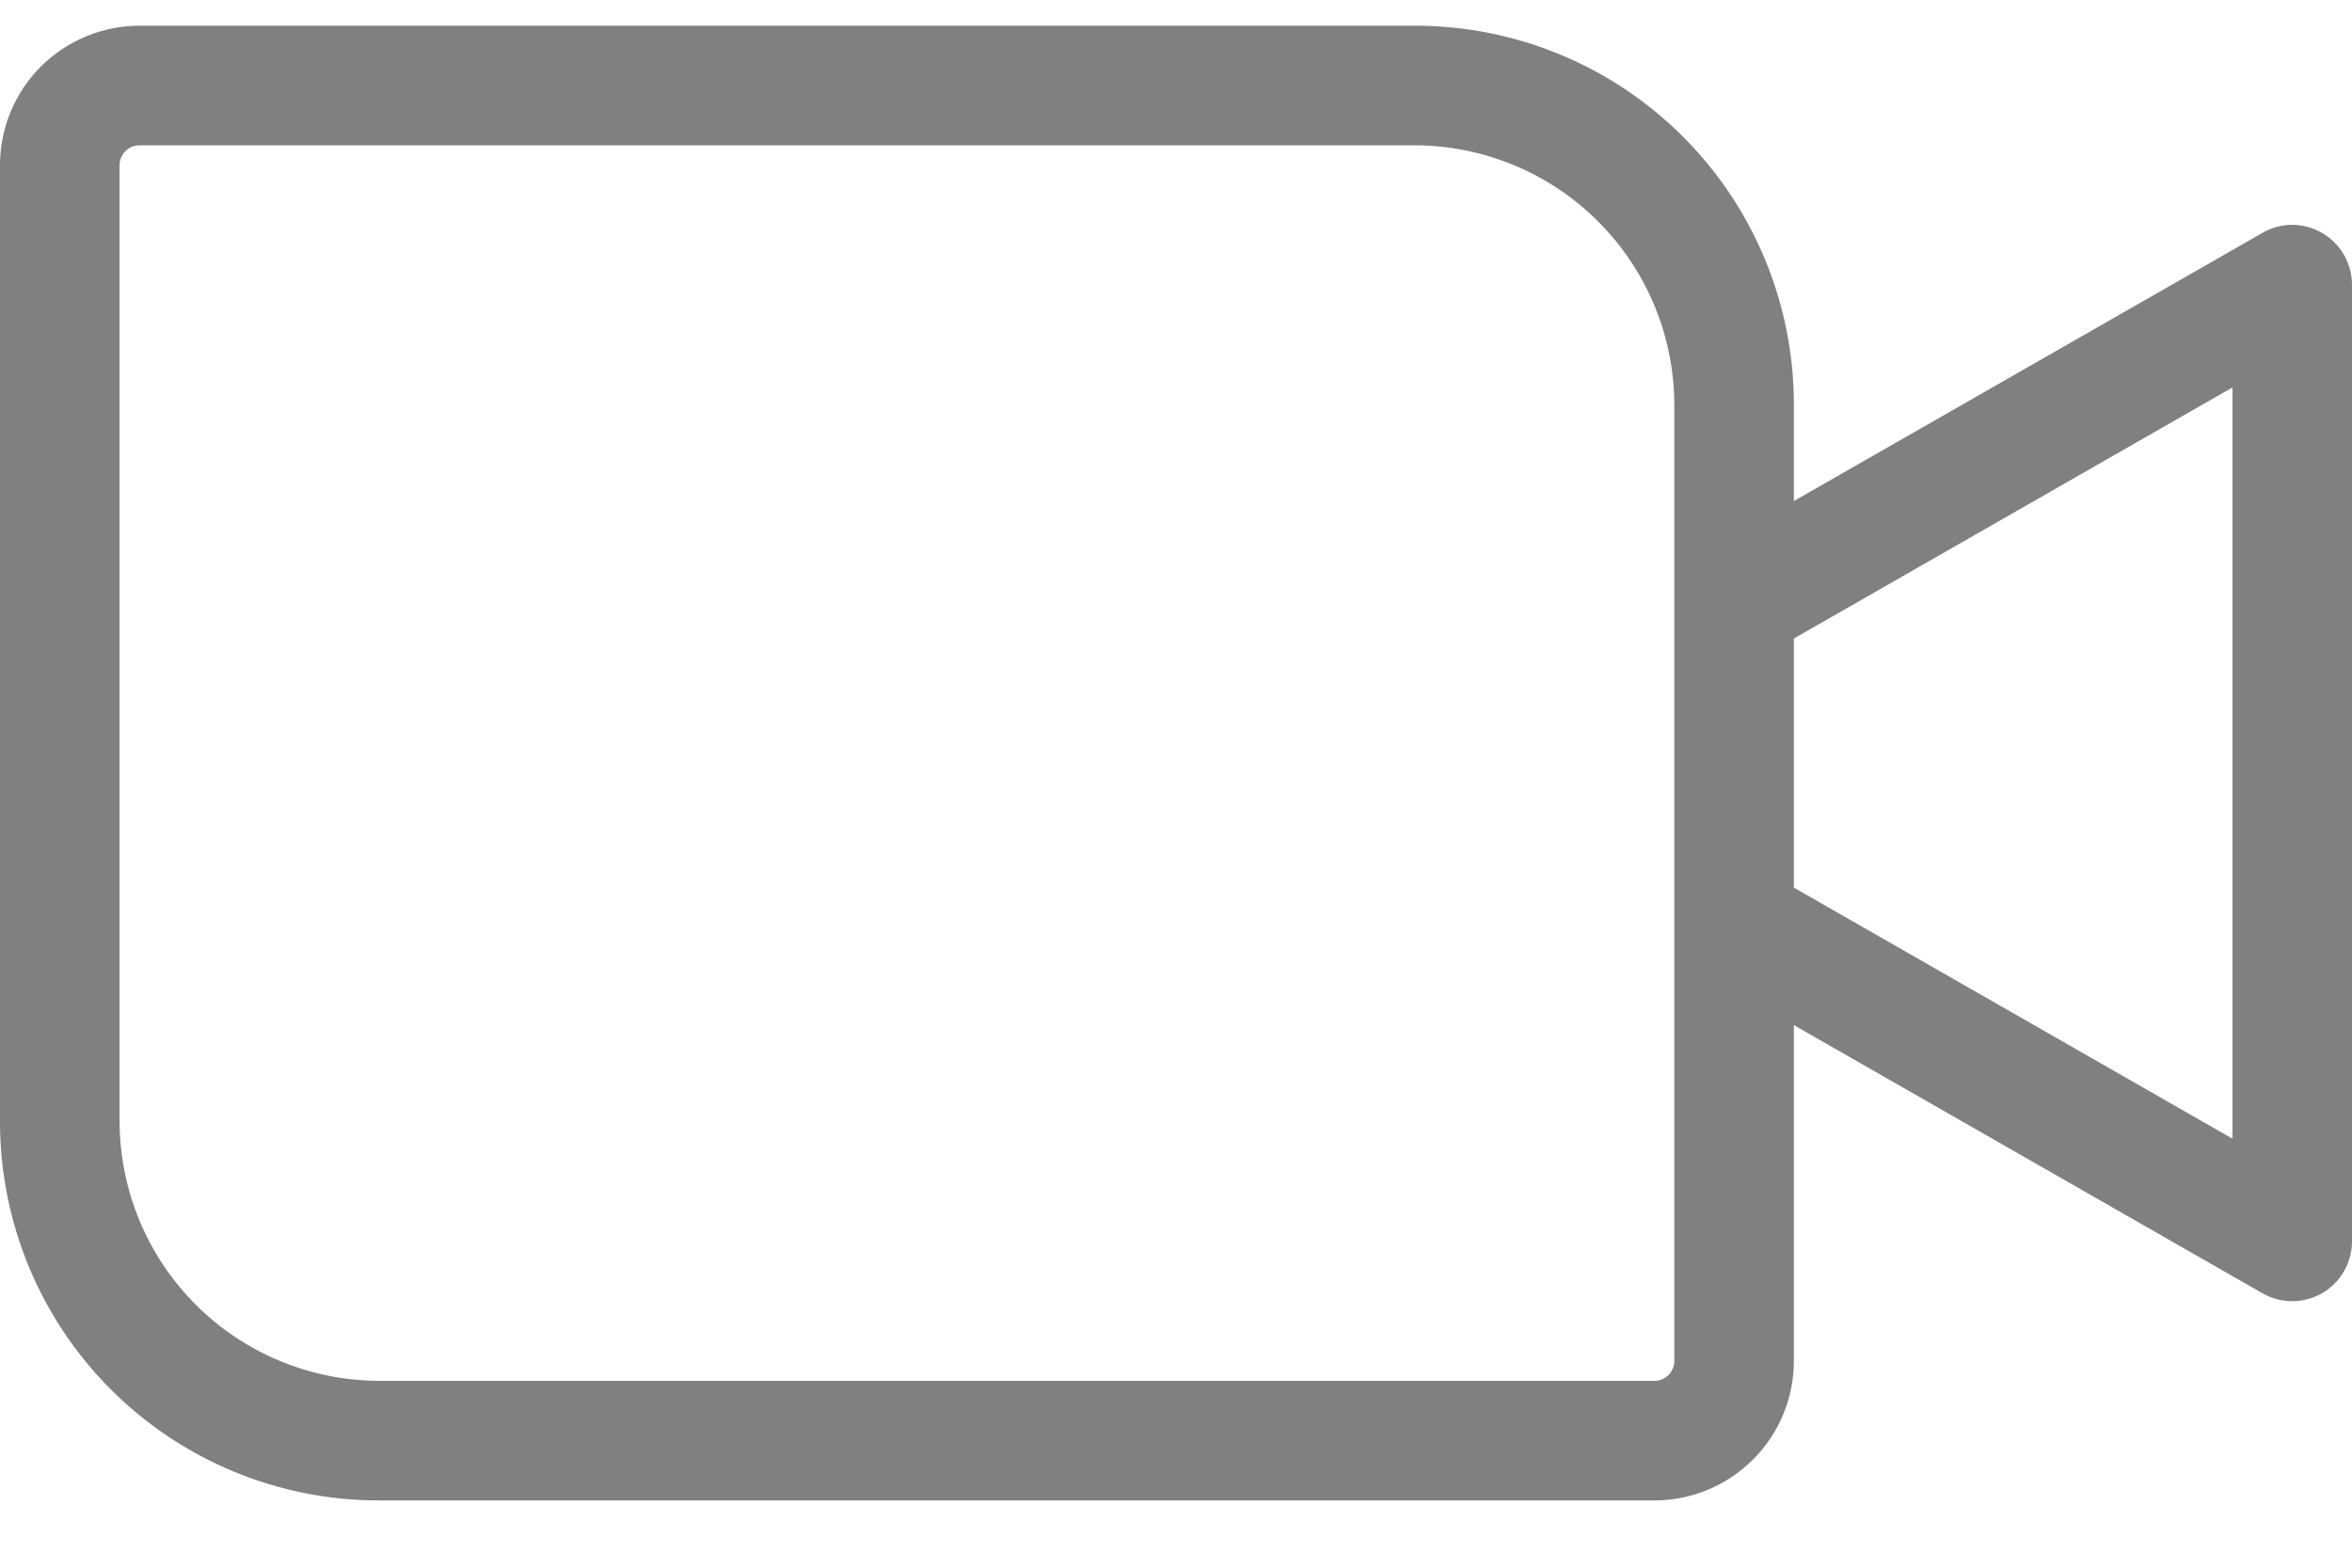 <svg width="30" height="20" viewBox="0 0 30 20" fill="none" xmlns="http://www.w3.org/2000/svg">
<path d="M29.619 2.972C29.503 2.904 29.371 2.868 29.237 2.868C29.103 2.868 28.971 2.904 28.856 2.972L22.881 6.392V5.159C22.881 3.877 22.372 2.649 21.466 1.743C20.561 0.837 19.332 0.328 18.051 0.328H1.78C1.308 0.328 0.855 0.516 0.521 0.849C0.187 1.183 0 1.636 0 2.108V14.311C0 15.592 0.509 16.821 1.415 17.727C2.321 18.633 3.549 19.142 4.831 19.142H21.102C21.574 19.142 22.026 18.954 22.36 18.62C22.694 18.287 22.881 17.834 22.881 17.362V13.078L28.856 16.498C28.972 16.565 29.103 16.6 29.237 16.6C29.371 16.6 29.503 16.565 29.619 16.498C29.735 16.431 29.831 16.334 29.898 16.218C29.965 16.102 30 15.971 30 15.837V3.633C30 3.499 29.965 3.368 29.898 3.252C29.831 3.136 29.735 3.039 29.619 2.972ZM21.356 17.362C21.356 17.429 21.329 17.494 21.282 17.542C21.234 17.59 21.169 17.616 21.102 17.616H4.831C3.955 17.613 3.116 17.264 2.497 16.645C1.878 16.025 1.529 15.187 1.525 14.311V2.108C1.525 2.04 1.552 1.976 1.6 1.928C1.648 1.88 1.712 1.854 1.78 1.854H18.051C18.926 1.857 19.765 2.206 20.384 2.825C21.003 3.444 21.353 4.283 21.356 5.159V17.362ZM28.475 14.527L22.881 11.324V8.146L28.475 4.943V14.527Z" fill="#808080"/>
</svg>
